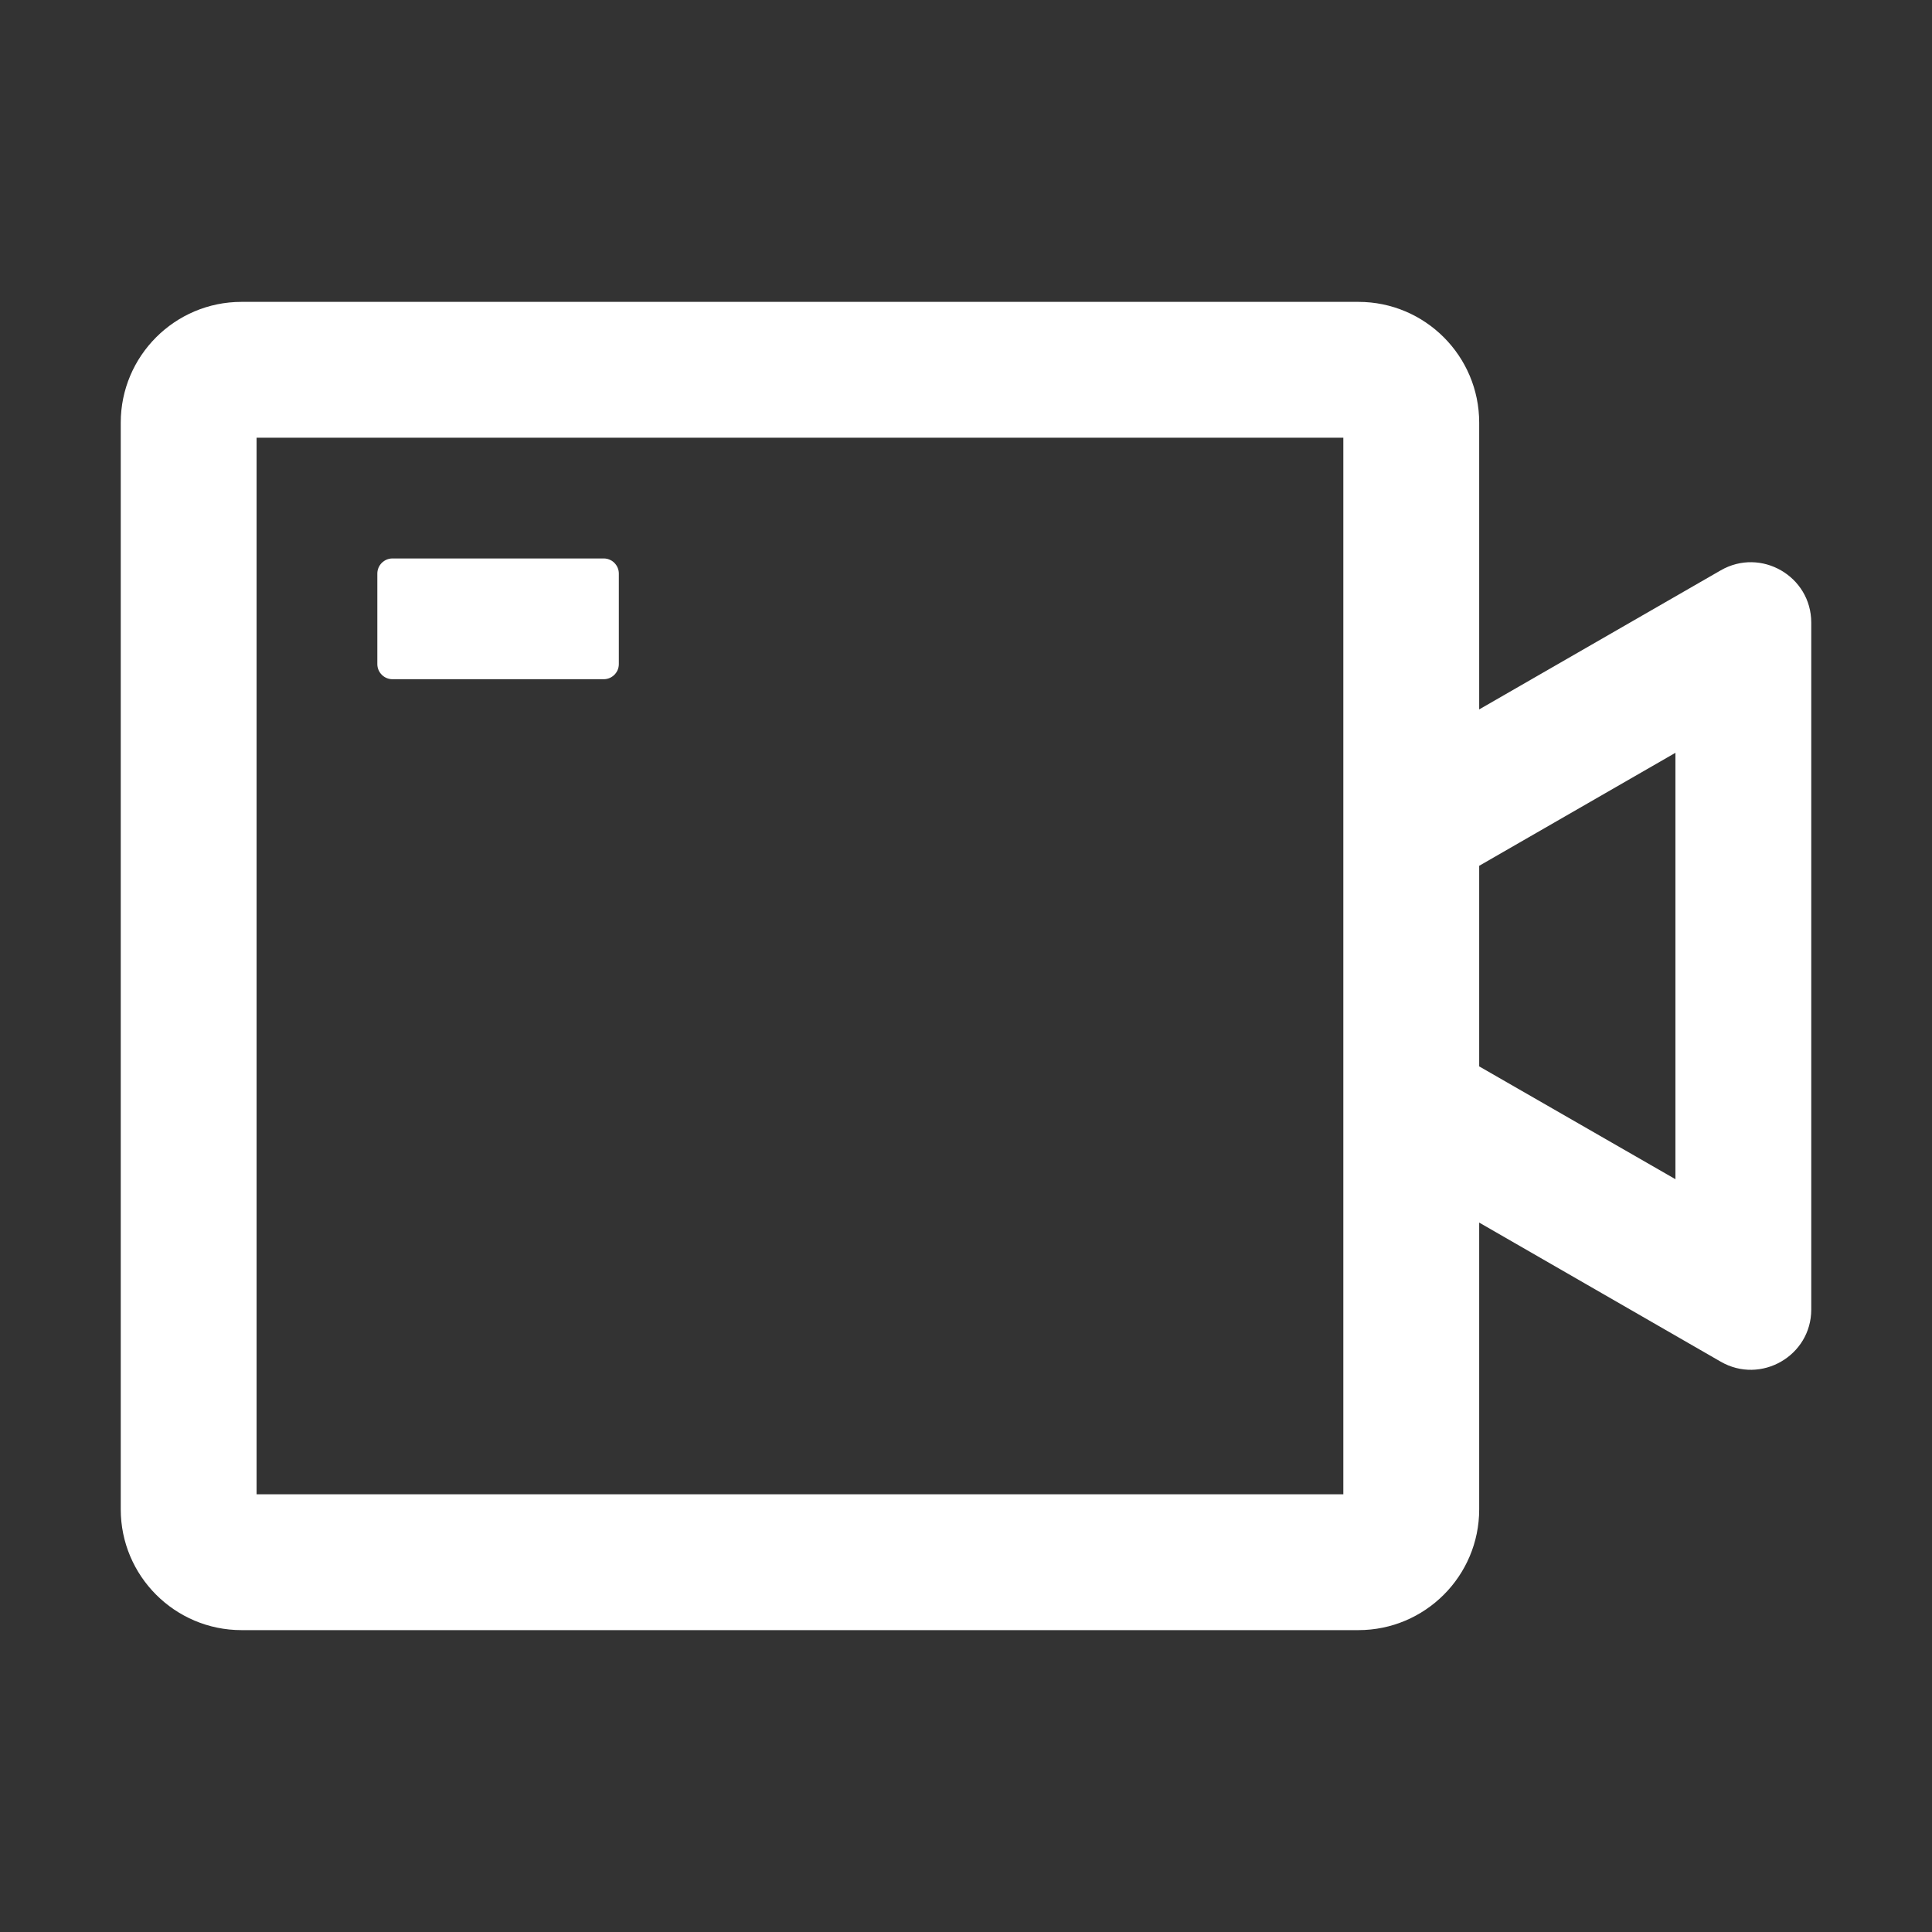 <svg width="85" height="85" viewBox="0 0 72 72" fill="none" xmlns="http://www.w3.org/2000/svg">
<rect x="0" y="0" width="72" height="72" fill="#333333" stroke="none"/>
<path d="M64.125 21.256L55.125 26.438V15.75C55.125 13.268 53.107 11.25 50.625 11.25H9C6.518 11.25 4.5 13.268 4.5 15.75V56.25C4.5 58.732 6.518 60.75 9 60.75H50.625C53.107 60.75 55.125 58.732 55.125 56.25V45.562L64.125 50.745C65.623 51.609 67.5 50.527 67.5 48.804V23.203C67.5 21.473 65.623 20.391 64.125 21.256ZM50.062 55.688H9.562V16.312H50.062V55.688ZM62.438 43.945L55.125 39.741V32.266L62.438 28.055V43.945ZM14.625 25.312H22.5C22.809 25.312 23.062 25.059 23.062 24.75V21.375C23.062 21.066 22.809 20.812 22.5 20.812H14.625C14.316 20.812 14.062 21.066 14.062 21.375V24.75C14.062 25.059 14.316 25.312 14.625 25.312Z" fill="white"/>
</svg>

